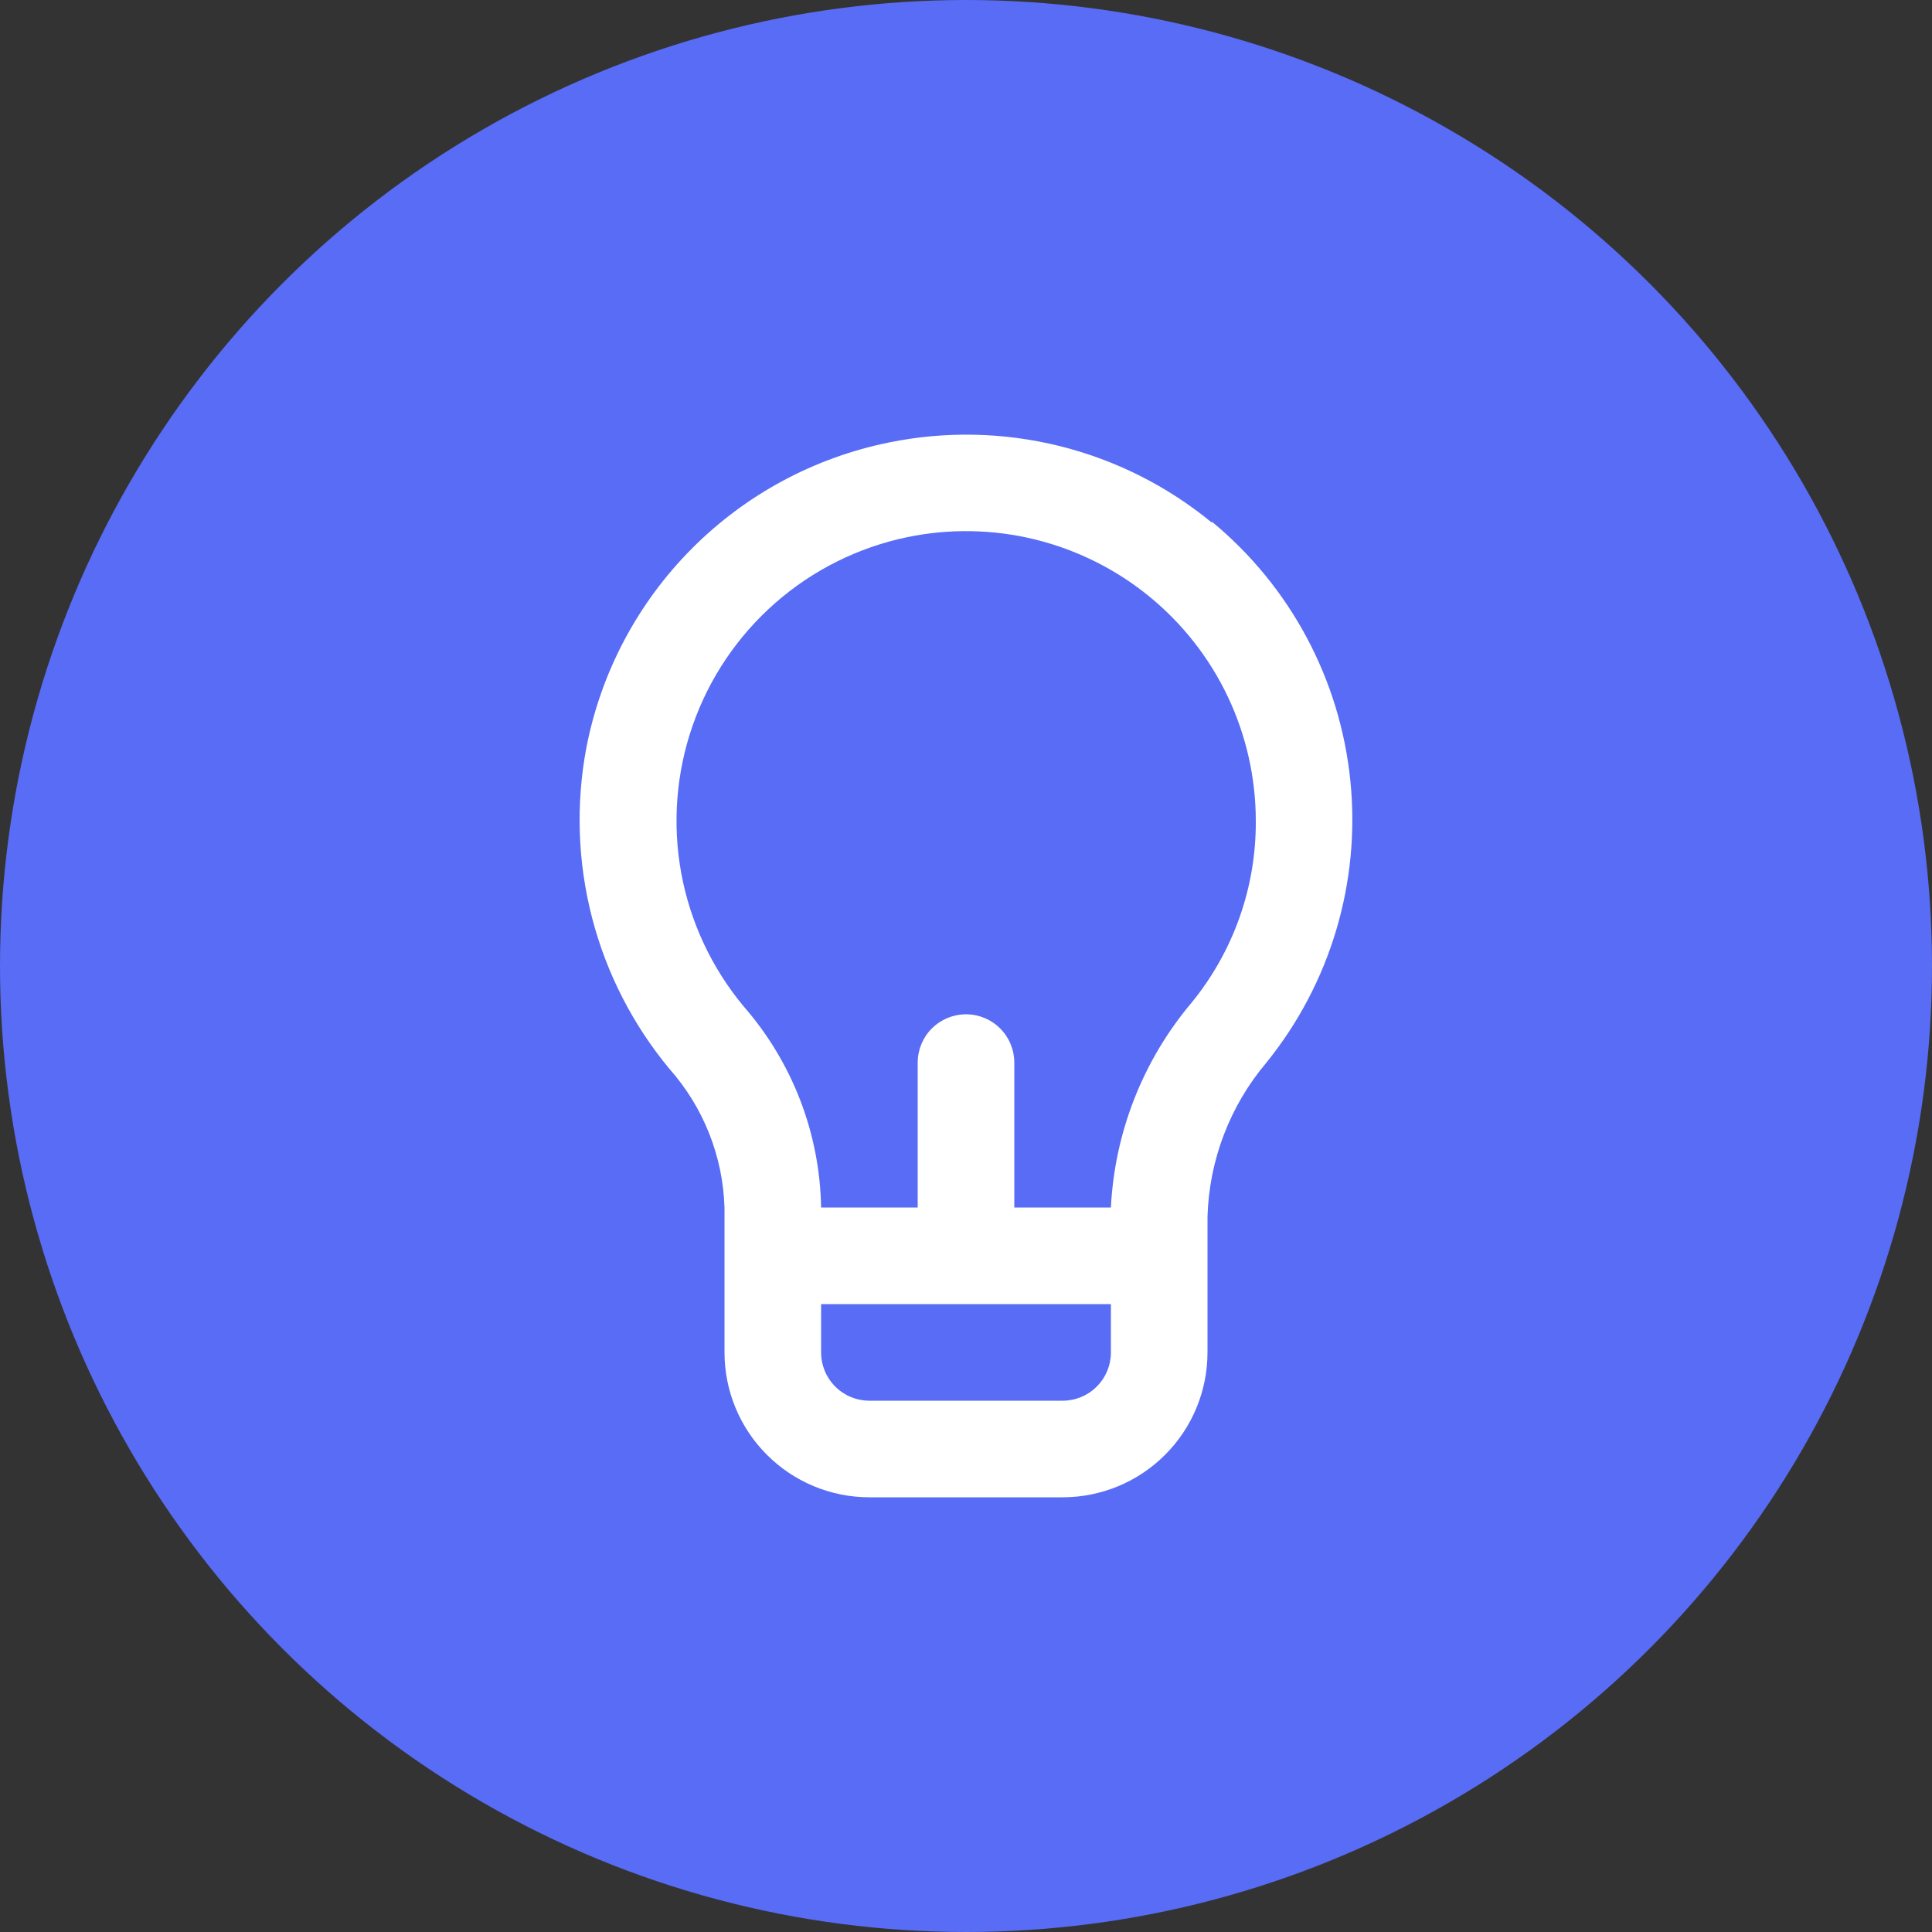<svg width="40" height="40" viewBox="0 0 40 40" fill="none" xmlns="http://www.w3.org/2000/svg">
<rect x="0" y="0" width="40" height="40" fill="#333333" stroke="none"/>
<circle cx="20" cy="20" r="20" fill="#586CF5"/>
<path d="M25.09 10.82C24.17 10.063 23.093 9.522 21.938 9.235C20.782 8.948 19.577 8.922 18.41 9.16C16.856 9.474 15.431 10.242 14.315 11.367C13.198 12.492 12.441 13.924 12.14 15.48C11.92 16.647 11.96 17.848 12.257 18.997C12.554 20.147 13.102 21.216 13.86 22.13C14.564 22.924 14.967 23.939 15 25V28C15 28.796 15.316 29.559 15.879 30.121C16.441 30.684 17.204 31 18 31H22C22.796 31 23.559 30.684 24.121 30.121C24.684 29.559 25 28.796 25 28V25.19C25.034 24.019 25.464 22.894 26.22 22C27.545 20.361 28.17 18.265 27.958 16.168C27.747 14.07 26.716 12.141 25.09 10.8V10.82ZM23 28C23 28.265 22.895 28.52 22.707 28.707C22.52 28.895 22.265 29 22 29H18C17.735 29 17.48 28.895 17.293 28.707C17.105 28.52 17 28.265 17 28V27H23V28ZM24.67 20.76C23.664 21.953 23.078 23.442 23 25H21V22C21 21.735 20.895 21.48 20.707 21.293C20.52 21.105 20.265 21 20 21C19.735 21 19.48 21.105 19.293 21.293C19.105 21.48 19 21.735 19 22V25H17C16.974 23.468 16.407 21.995 15.4 20.84C14.736 20.044 14.289 19.089 14.103 18.069C13.918 17.049 14 15.998 14.341 15.02C14.682 14.04 15.272 13.167 16.052 12.483C16.831 11.8 17.775 11.33 18.79 11.12C19.663 10.94 20.564 10.957 21.429 11.169C22.294 11.382 23.102 11.784 23.792 12.347C24.482 12.91 25.039 13.62 25.421 14.425C25.802 15.229 26 16.109 26 17C26.007 18.37 25.537 19.699 24.67 20.76V20.76Z" fill="white"/>
</svg>
